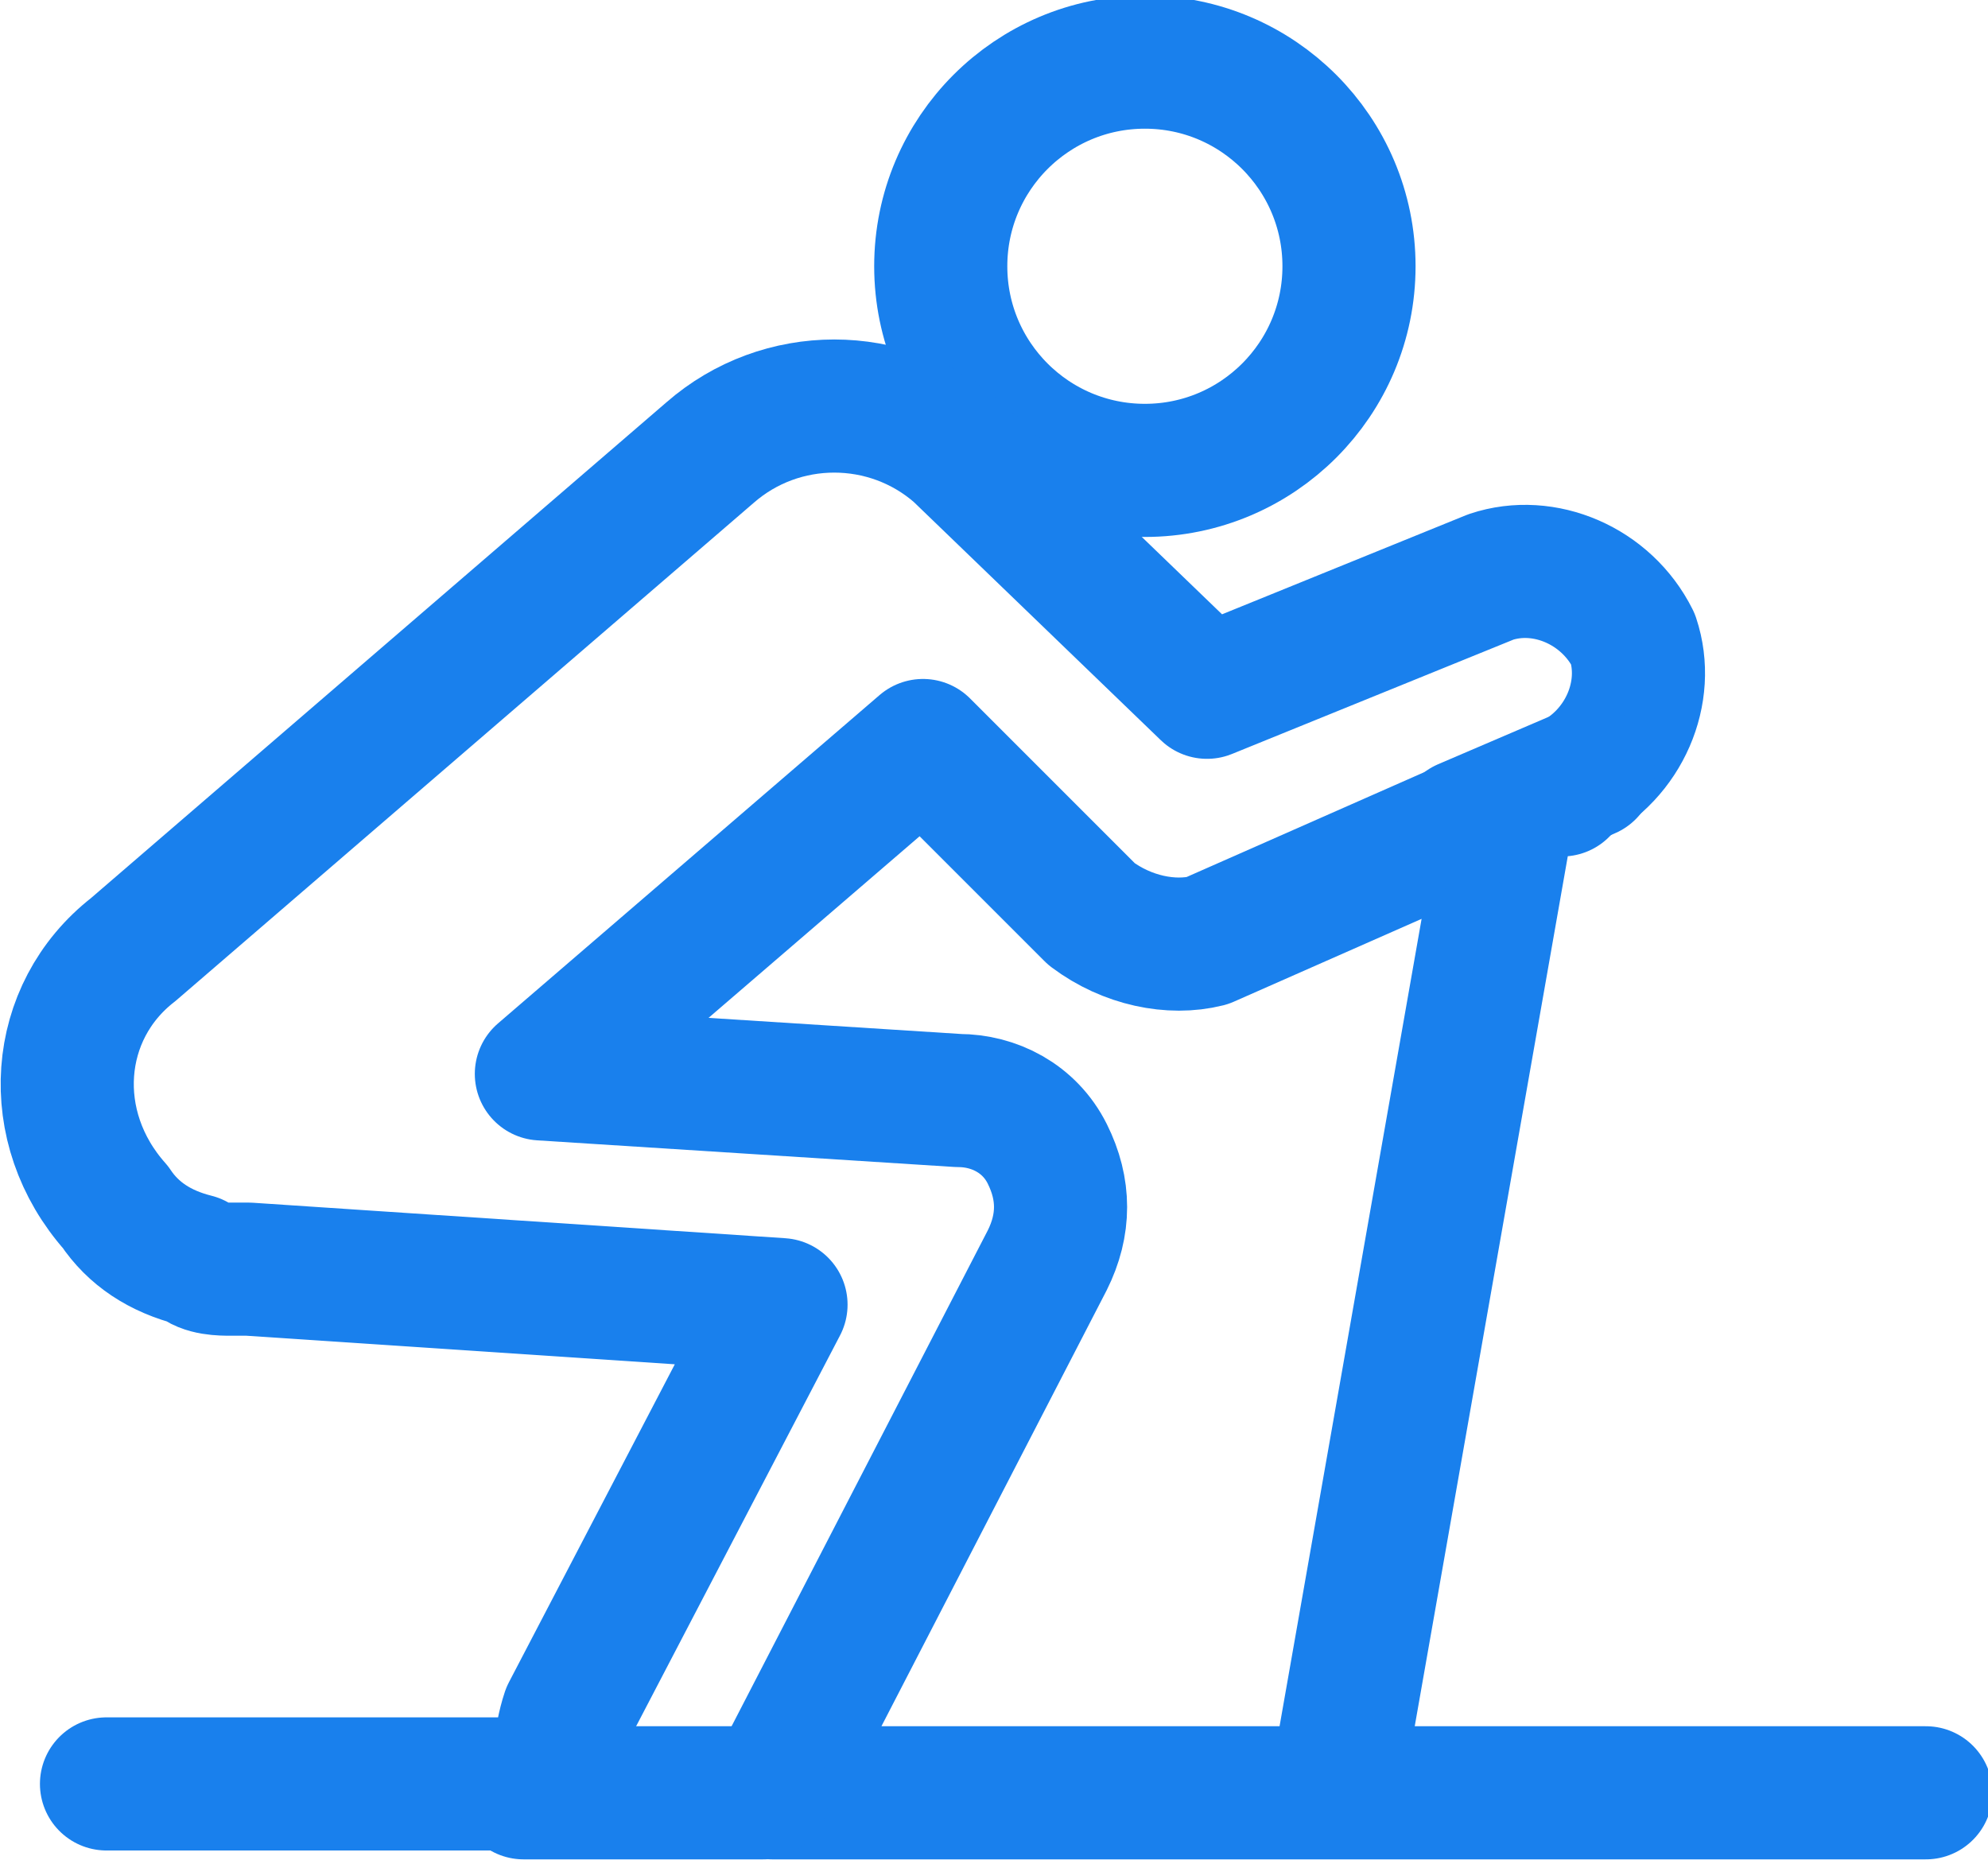 <svg xmlns="http://www.w3.org/2000/svg" viewBox="0 0 22.4 21" fill="none" stroke="#1980ED" stroke-width="1.5" stroke-linecap="round" stroke-linejoin="round" stroke-miterlimit="10">
<circle cx="12.9" cy="3" r="2.3"/>
<path d="M21.7,20.2h-6.3H9.2H8.7l3.1-6c0.2-0.4,0.2-0.8,0-1.2c-0.2-0.4-0.6-0.6-1-0.6l-4.7-0.3l4.3-3.7l1.9,1.9
		c0.4,0.3,0.9,0.4,1.3,0.3L17,9.1l-1.9,10.8c0,0.1,0.1,0.3,0.2,0.3c0,0,0,0,0,0"/>
<path d="M17.6,8.9l0.1-0.1c0.6-0.3,0.9-1,0.7-1.6c-0.3-0.6-1-0.9-1.6-0.7l-3.2,1.3l-2.8-2.7c0,0,0,0,0,0
		C10,4.4,8.8,4.4,8,5.1l-6.5,5.6c-0.9,0.7-1,2-0.2,2.9c0.2,0.3,0.5,0.5,0.9,0.6c0.1,0.1,0.3,0.1,0.4,0.1l0,0c0.1,0,0.1,0,0.2,0
		l6,0.4l-2.4,4.6c-0.1,0.3-0.1,0.6-0.1,0.8H1.2"/>
<line x1="5.9" y1="20.2" x2="8.6" y2="20.2"/>
<line x1="16.5" y1="9.3" x2="17.9" y2="8.7"/>
</svg>
